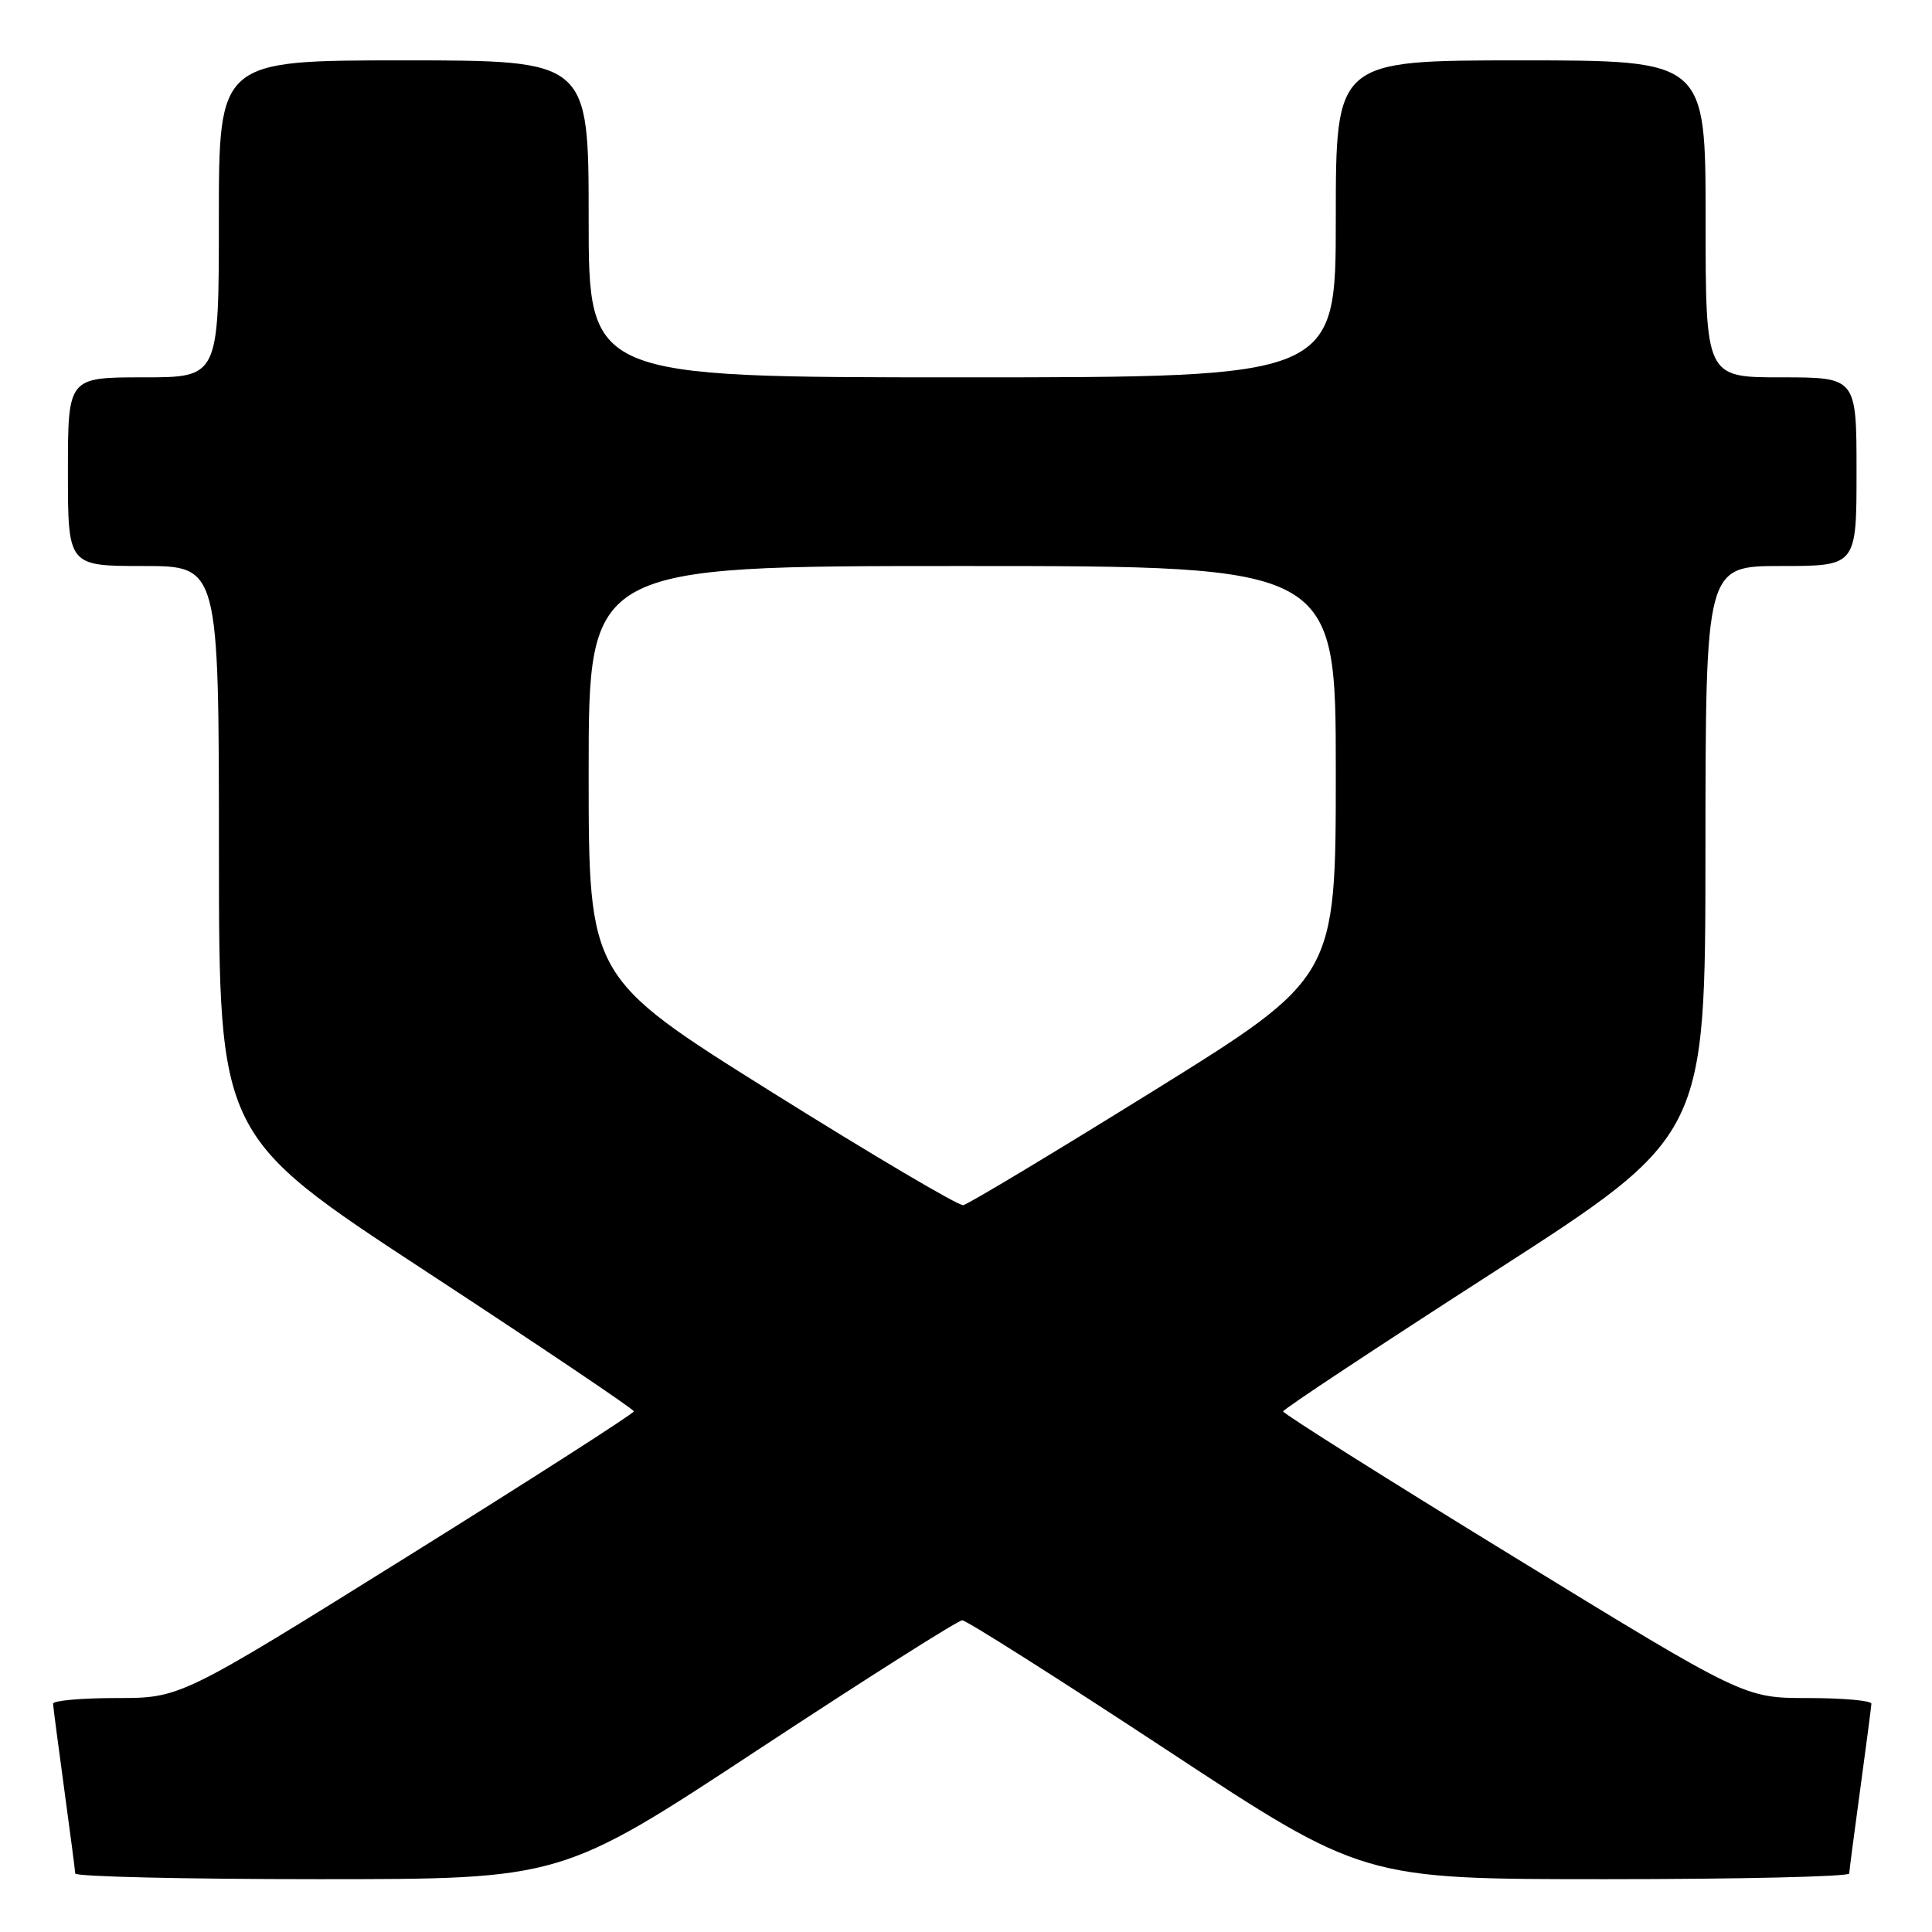 <?xml version="1.0" encoding="UTF-8" standalone="no"?>
<!DOCTYPE svg PUBLIC "-//W3C//DTD SVG 1.1//EN" "http://www.w3.org/Graphics/SVG/1.1/DTD/svg11.dtd" >
<svg xmlns="http://www.w3.org/2000/svg" xmlns:xlink="http://www.w3.org/1999/xlink" version="1.1" viewBox="0 0 256 256">
 <g >
 <path fill="currentColor"
d=" M 100.44 231.85 C 114.77 222.42 126.95 214.70 127.50 214.70 C 128.05 214.70 140.23 222.42 154.56 231.85 C 180.61 249.00 180.61 249.00 212.81 249.00 C 230.51 249.00 245.01 248.66 245.03 248.25 C 245.05 247.84 245.71 242.78 246.50 237.00 C 247.29 231.22 247.95 226.16 247.97 225.75 C 247.99 225.34 244.20 225.00 239.56 225.00 C 231.12 225.00 231.12 225.00 200.56 206.27 C 183.75 195.97 170.01 187.30 170.02 187.02 C 170.03 186.73 182.63 178.40 198.01 168.50 C 225.97 150.50 225.97 150.50 225.98 112.75 C 226.00 75.00 226.00 75.00 236.00 75.00 C 246.00 75.00 246.00 75.00 246.00 62.50 C 246.00 50.00 246.00 50.00 236.00 50.00 C 226.00 50.00 226.00 50.00 226.00 29.00 C 226.00 8.00 226.00 8.00 201.50 8.00 C 177.00 8.00 177.00 8.00 177.00 29.00 C 177.00 50.00 177.00 50.00 127.50 50.00 C 78.00 50.00 78.00 50.00 78.00 29.00 C 78.00 8.00 78.00 8.00 53.50 8.00 C 29.00 8.00 29.00 8.00 29.00 29.00 C 29.00 50.00 29.00 50.00 19.00 50.00 C 9.00 50.00 9.00 50.00 9.00 62.50 C 9.00 75.00 9.00 75.00 19.00 75.00 C 29.00 75.00 29.00 75.00 29.01 112.75 C 29.02 150.50 29.02 150.50 56.50 168.50 C 71.61 178.40 83.98 186.73 83.99 187.01 C 83.99 187.29 70.48 195.96 53.96 206.26 C 23.91 225.00 23.91 225.00 15.46 225.00 C 10.81 225.00 7.01 225.34 7.03 225.75 C 7.05 226.16 7.71 231.22 8.50 237.00 C 9.29 242.78 9.95 247.84 9.97 248.25 C 9.99 248.66 24.49 249.00 42.19 249.00 C 74.39 249.00 74.39 249.00 100.44 231.85 Z  M 102.25 144.70 C 78.00 129.51 78.00 129.51 78.00 102.26 C 78.00 75.00 78.00 75.00 127.50 75.00 C 177.00 75.00 177.00 75.00 177.00 102.27 C 177.00 129.53 177.00 129.53 152.88 144.52 C 139.61 152.76 128.25 159.59 127.63 159.69 C 127.01 159.79 115.59 153.05 102.25 144.70 Z "/>
</g>
</svg>